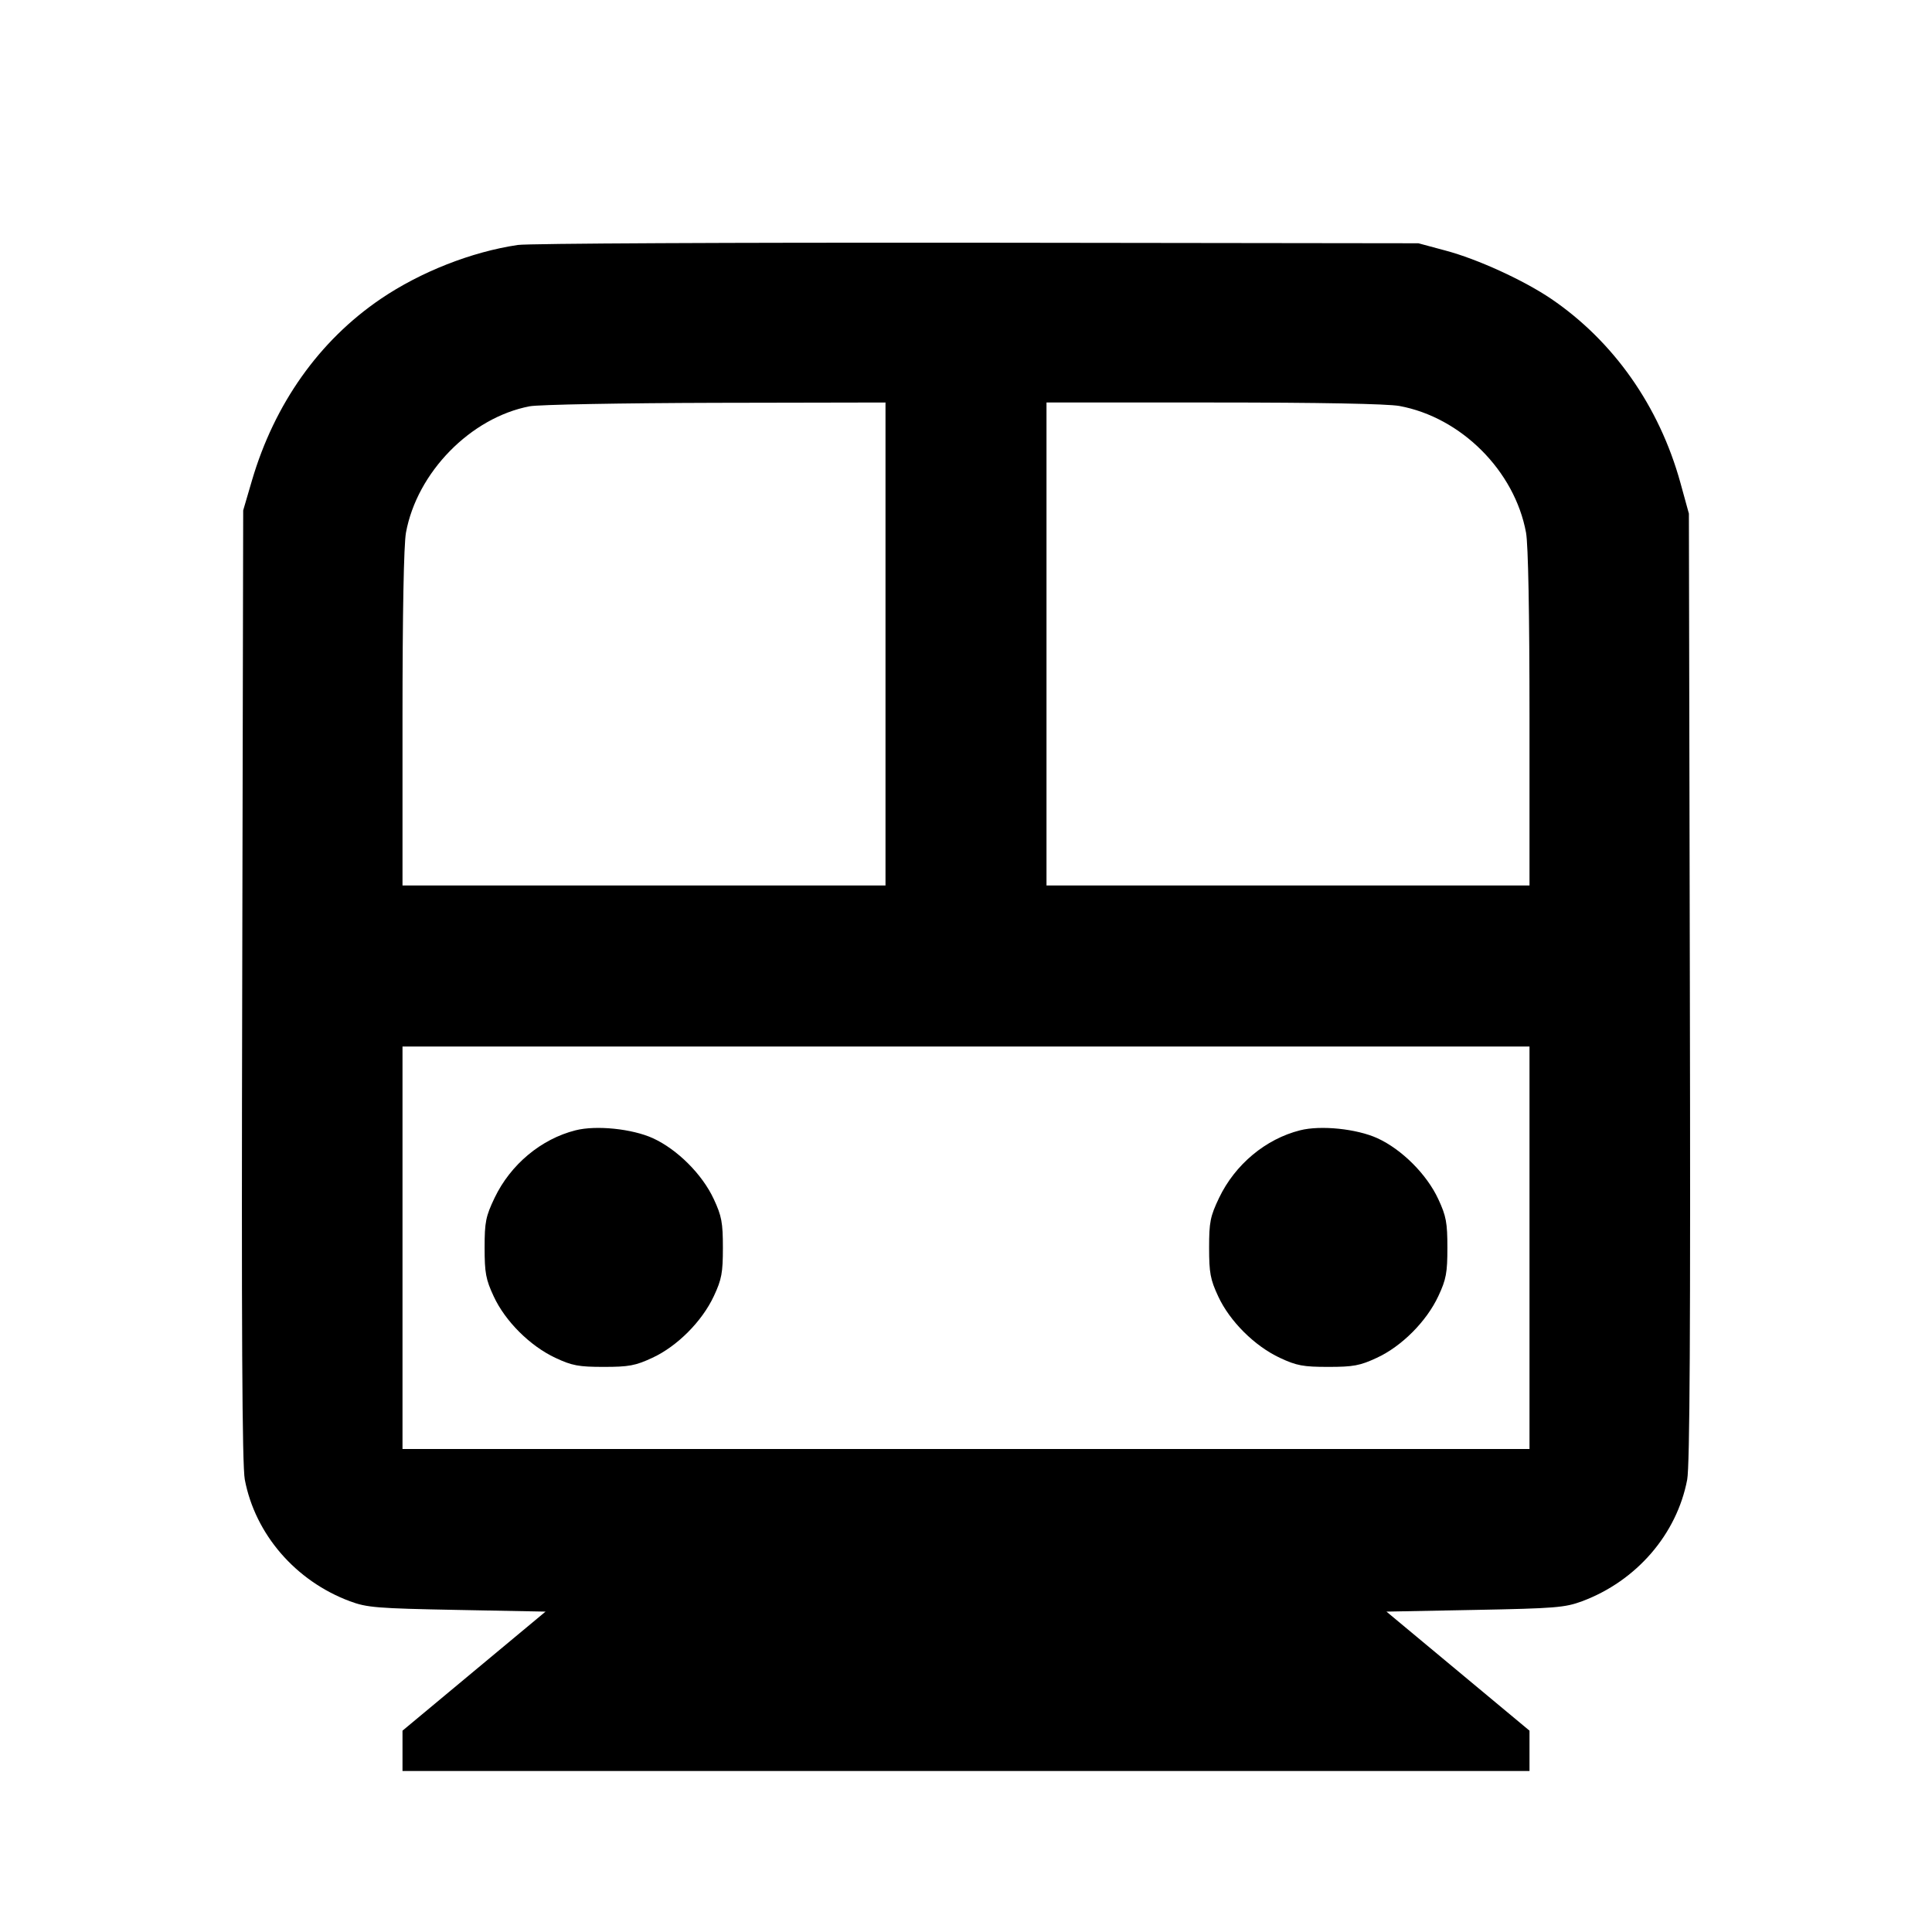 <svg viewBox="0 0 24 24" xmlns="http://www.w3.org/2000/svg"><path d="M6.433 3.043 C 5.857 3.128,5.224 3.378,4.731 3.712 C 3.965 4.232,3.410 5.016,3.130 5.968 L 3.021 6.340 3.009 12.240 C 2.999 16.526,3.008 18.206,3.041 18.380 C 3.170 19.059,3.671 19.639,4.346 19.891 C 4.559 19.970,4.678 19.980,5.679 19.999 L 6.777 20.020 5.889 20.759 L 5.000 21.499 5.000 21.749 L 5.000 22.000 12.000 22.000 L 19.000 22.000 19.000 21.749 L 19.000 21.499 18.111 20.759 L 17.223 20.020 18.321 19.999 C 19.322 19.980,19.441 19.970,19.654 19.891 C 20.329 19.639,20.830 19.059,20.959 18.380 C 20.991 18.206,21.001 16.524,20.992 12.260 L 20.980 6.380 20.874 5.995 C 20.611 5.045,20.044 4.239,19.269 3.712 C 18.928 3.481,18.353 3.218,17.958 3.113 L 17.620 3.022 12.140 3.015 C 9.126 3.012,6.558 3.024,6.433 3.043 M11.000 8.000 L 11.000 11.000 8.000 11.000 L 5.000 11.000 5.000 8.927 C 5.000 7.611,5.016 6.768,5.043 6.617 C 5.180 5.868,5.847 5.187,6.580 5.047 C 6.690 5.026,7.730 5.007,8.890 5.004 L 11.000 5.000 11.000 8.000 M17.383 5.043 C 18.151 5.184,18.816 5.849,18.957 6.617 C 18.984 6.768,19.000 7.611,19.000 8.927 L 19.000 11.000 16.000 11.000 L 13.000 11.000 13.000 8.000 L 13.000 5.000 15.073 5.000 C 16.389 5.000,17.232 5.016,17.383 5.043 M19.000 15.500 L 19.000 18.000 12.000 18.000 L 5.000 18.000 5.000 15.500 L 5.000 13.000 12.000 13.000 L 19.000 13.000 19.000 15.500 M7.150 14.041 C 6.722 14.149,6.343 14.465,6.144 14.880 C 6.034 15.111,6.020 15.180,6.020 15.500 C 6.020 15.811,6.035 15.894,6.133 16.104 C 6.276 16.413,6.585 16.721,6.900 16.868 C 7.107 16.965,7.190 16.980,7.500 16.980 C 7.811 16.980,7.894 16.965,8.104 16.867 C 8.413 16.724,8.721 16.415,8.868 16.100 C 8.965 15.893,8.980 15.810,8.980 15.500 C 8.980 15.189,8.965 15.106,8.867 14.896 C 8.725 14.589,8.414 14.278,8.110 14.139 C 7.852 14.022,7.407 13.976,7.150 14.041 M16.150 14.041 C 15.722 14.149,15.343 14.465,15.144 14.880 C 15.034 15.111,15.020 15.180,15.020 15.500 C 15.020 15.811,15.035 15.894,15.133 16.104 C 15.276 16.413,15.585 16.721,15.900 16.868 C 16.107 16.965,16.190 16.980,16.500 16.980 C 16.811 16.980,16.894 16.965,17.104 16.867 C 17.413 16.724,17.721 16.415,17.868 16.100 C 17.965 15.893,17.980 15.810,17.980 15.500 C 17.980 15.189,17.965 15.106,17.867 14.896 C 17.725 14.589,17.414 14.278,17.110 14.139 C 16.852 14.022,16.407 13.976,16.150 14.041 " stroke="none" fill-rule="evenodd" fill="black"></path></svg>